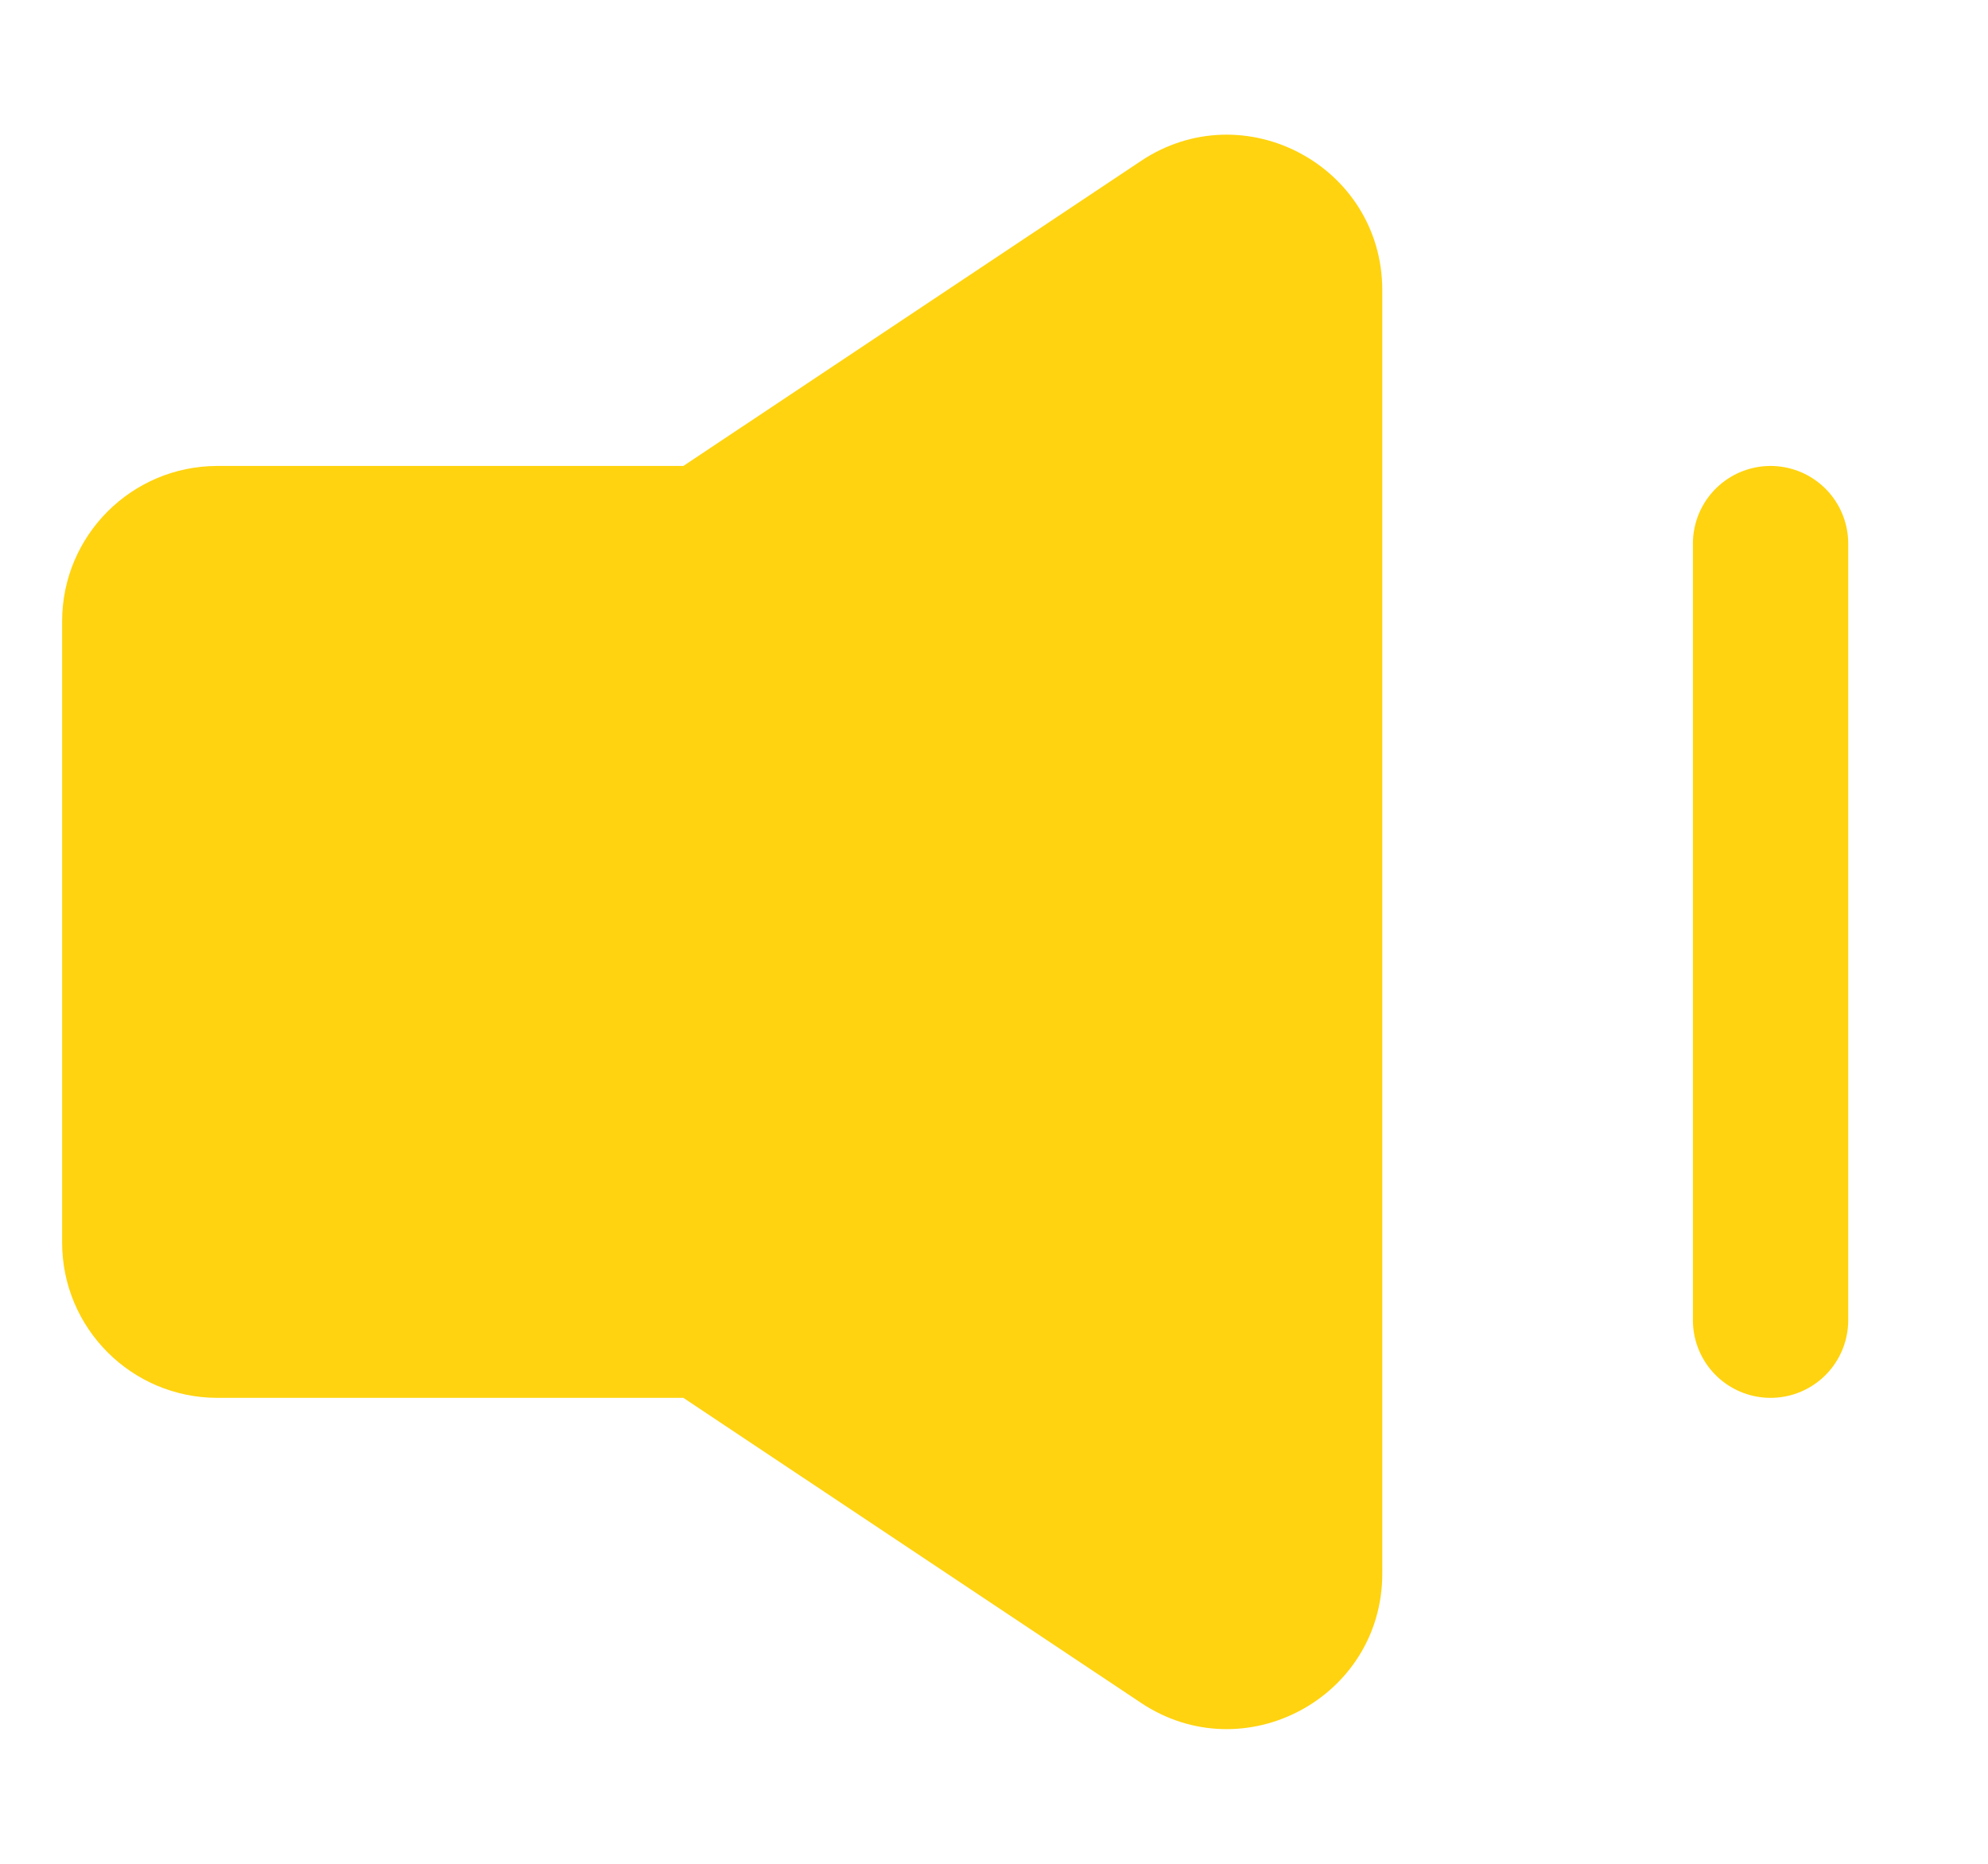 <svg width="16" height="15" viewBox="0 0 16 15" fill="none" xmlns="http://www.w3.org/2000/svg">
<path fill-rule="evenodd" clip-rule="evenodd" d="M5.5 11.25H1.75C1.06 11.25 0.5 10.69 0.5 10V5C0.5 4.31 1.06 3.75 1.75 3.75H5.5L9.182 1.296C10.012 0.742 11.125 1.337 11.125 2.336V12.664C11.125 13.663 10.012 14.258 9.182 13.704L5.5 11.25V11.25Z" fill="#FFD30F"/>
<path d="M14.25 4.375L14.25 10.625" stroke="#FFD30F" stroke-width="1.25" stroke-linecap="round"/>
</svg>
